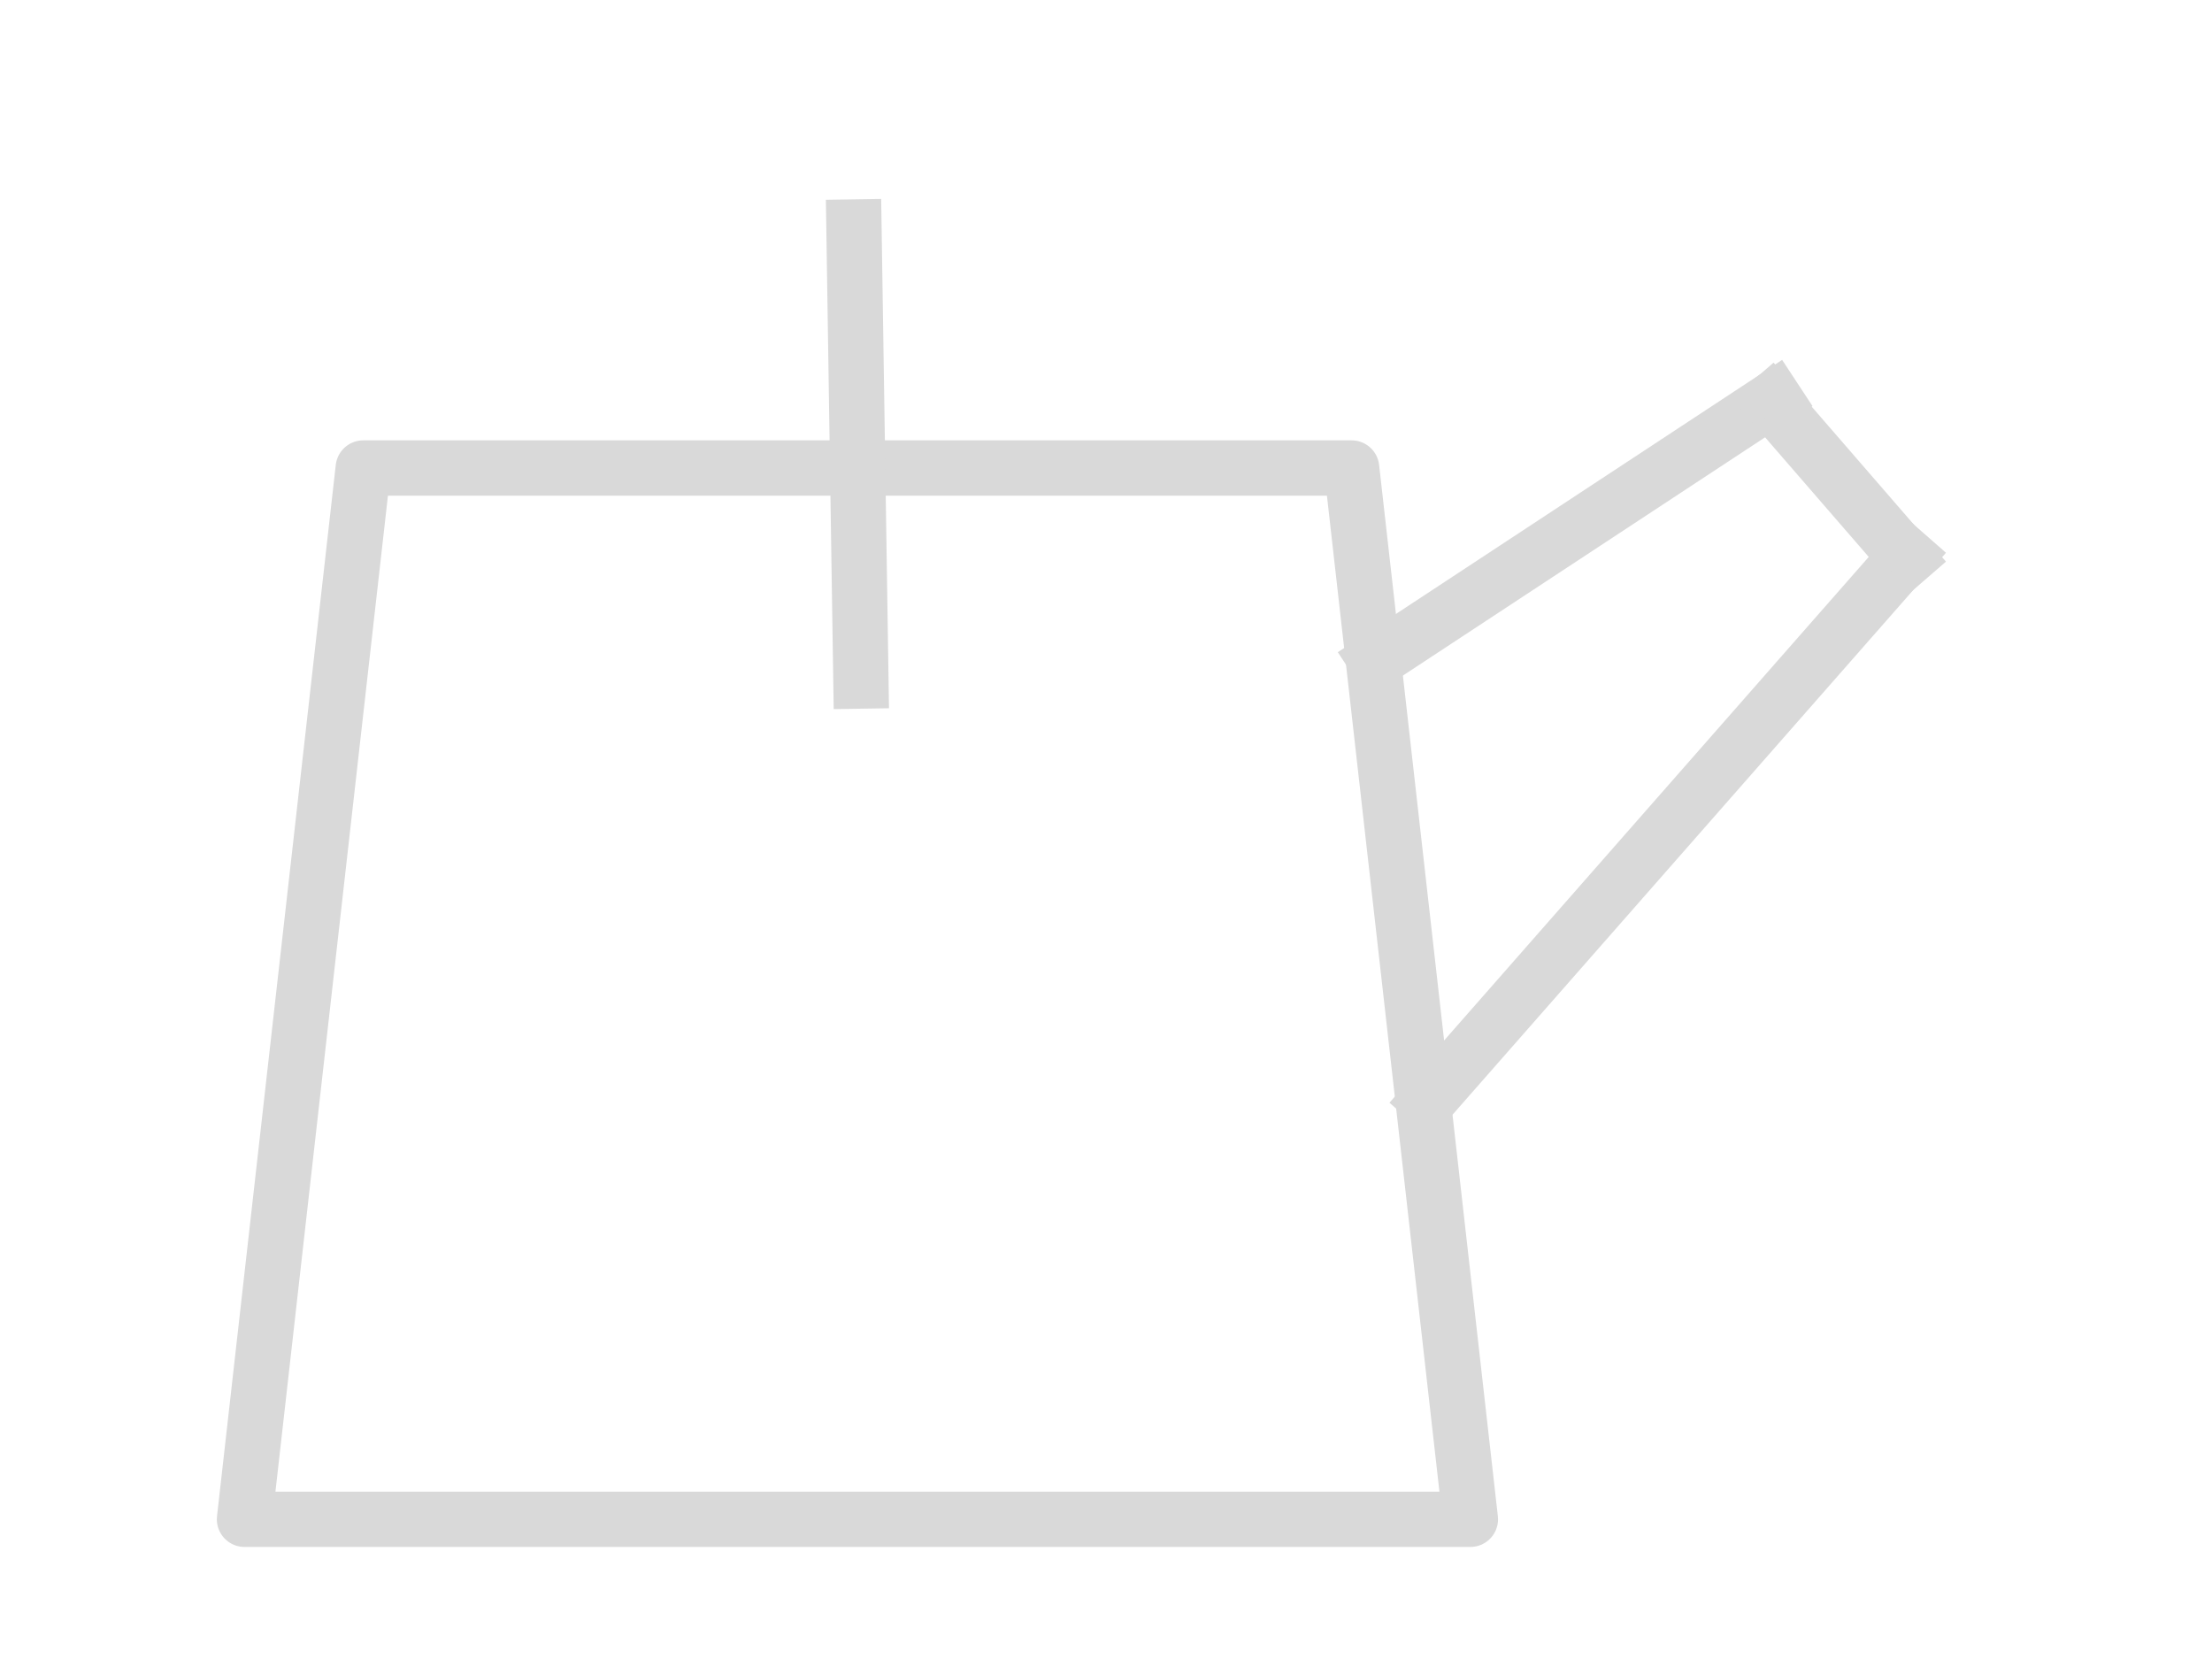 <svg version="1.1" viewBox="0.0 0.0 960.0 720.0" fill="none" stroke="none" stroke-linecap="square" stroke-miterlimit="10" xmlns:xlink="http://www.w3.org/1999/xlink" xmlns="http://www.w3.org/2000/svg"><clipPath id="p.0"><path d="m0 0l960.0 0l0 720.0l-960.0 0l0 -720.0z" clip-rule="nonzero"/></clipPath><g clip-path="url(#p.0)"><path fill="#000000" fill-opacity="0.0" d="m0 0l960.0 0l0 720.0l-960.0 0z" fill-rule="evenodd"/><path fill="#000000" fill-opacity="0.0" d="m106.108 659.367l51.538 -456.252l428.955 0l51.538 456.252z" fill-rule="evenodd"/><path stroke="#d9d9d9" stroke-width="24.0" stroke-linejoin="round" stroke-linecap="butt" d="m106.108 659.367l51.538 -456.252l428.955 0l51.538 456.252z" fill-rule="evenodd"/><path fill="#000000" fill-opacity="0.0" d="m370.612 98.528l3.024 197.039" fill-rule="evenodd"/><path stroke="#d9d9d9" stroke-width="24.0" stroke-linejoin="round" stroke-linecap="butt" d="m370.612 98.528l3.024 197.039" fill-rule="evenodd"/><path fill="#000000" fill-opacity="0.0" d="m597.22 286.483l172.787 -113.669" fill-rule="evenodd"/><path stroke="#d9d9d9" stroke-width="24.0" stroke-linejoin="round" stroke-linecap="butt" d="m597.22 286.483l172.787 -113.669" fill-rule="evenodd"/><path fill="#000000" fill-opacity="0.0" d="m768.507 174.315l59.118 68.22" fill-rule="evenodd"/><path stroke="#d9d9d9" stroke-width="24.0" stroke-linejoin="round" stroke-linecap="butt" d="m768.507 174.315l59.118 68.22" fill-rule="evenodd"/><path fill="#000000" fill-opacity="0.0" d="m619.958 477.472l207.654 -236.472" fill-rule="evenodd"/><path stroke="#d9d9d9" stroke-width="24.0" stroke-linejoin="round" stroke-linecap="butt" d="m619.958 477.472l207.654 -236.472" fill-rule="evenodd"/><path fill="#d9d9d9" d="m759.092 171.596l0 0c0 -5.436 4.407 -9.843 9.843 -9.843l0 0c2.61 0 5.114 1.037 6.96 2.883c1.846 1.846 2.883 4.349 2.883 6.96l0 0c0 5.436 -4.407 9.843 -9.843 9.843l0 0c-5.436 0 -9.843 -4.407 -9.843 -9.843z" fill-rule="evenodd"/><path stroke="#d9d9d9" stroke-width="1.0" stroke-linejoin="round" stroke-linecap="butt" d="m759.092 171.596l0 0c0 -5.436 4.407 -9.843 9.843 -9.843l0 0c2.61 0 5.114 1.037 6.96 2.883c1.846 1.846 2.883 4.349 2.883 6.96l0 0c0 5.436 -4.407 9.843 -9.843 9.843l0 0c-5.436 0 -9.843 -4.407 -9.843 -9.843z" fill-rule="evenodd"/><path fill="#d9d9d9" d="m819.318 241.751l0 0c0 -5.436 4.407 -9.843 9.843 -9.843l0 0c2.61 0 5.114 1.037 6.96 2.883c1.846 1.846 2.883 4.349 2.883 6.96l0 0c0 5.436 -4.407 9.843 -9.843 9.843l0 0c-5.436 0 -9.843 -4.407 -9.843 -9.843z" fill-rule="evenodd"/><path stroke="#d9d9d9" stroke-width="1.0" stroke-linejoin="round" stroke-linecap="butt" d="m819.318 241.751l0 0c0 -5.436 4.407 -9.843 9.843 -9.843l0 0c2.61 0 5.114 1.037 6.96 2.883c1.846 1.846 2.883 4.349 2.883 6.96l0 0c0 5.436 -4.407 9.843 -9.843 9.843l0 0c-5.436 0 -9.843 -4.407 -9.843 -9.843z" fill-rule="evenodd"/></g></svg>